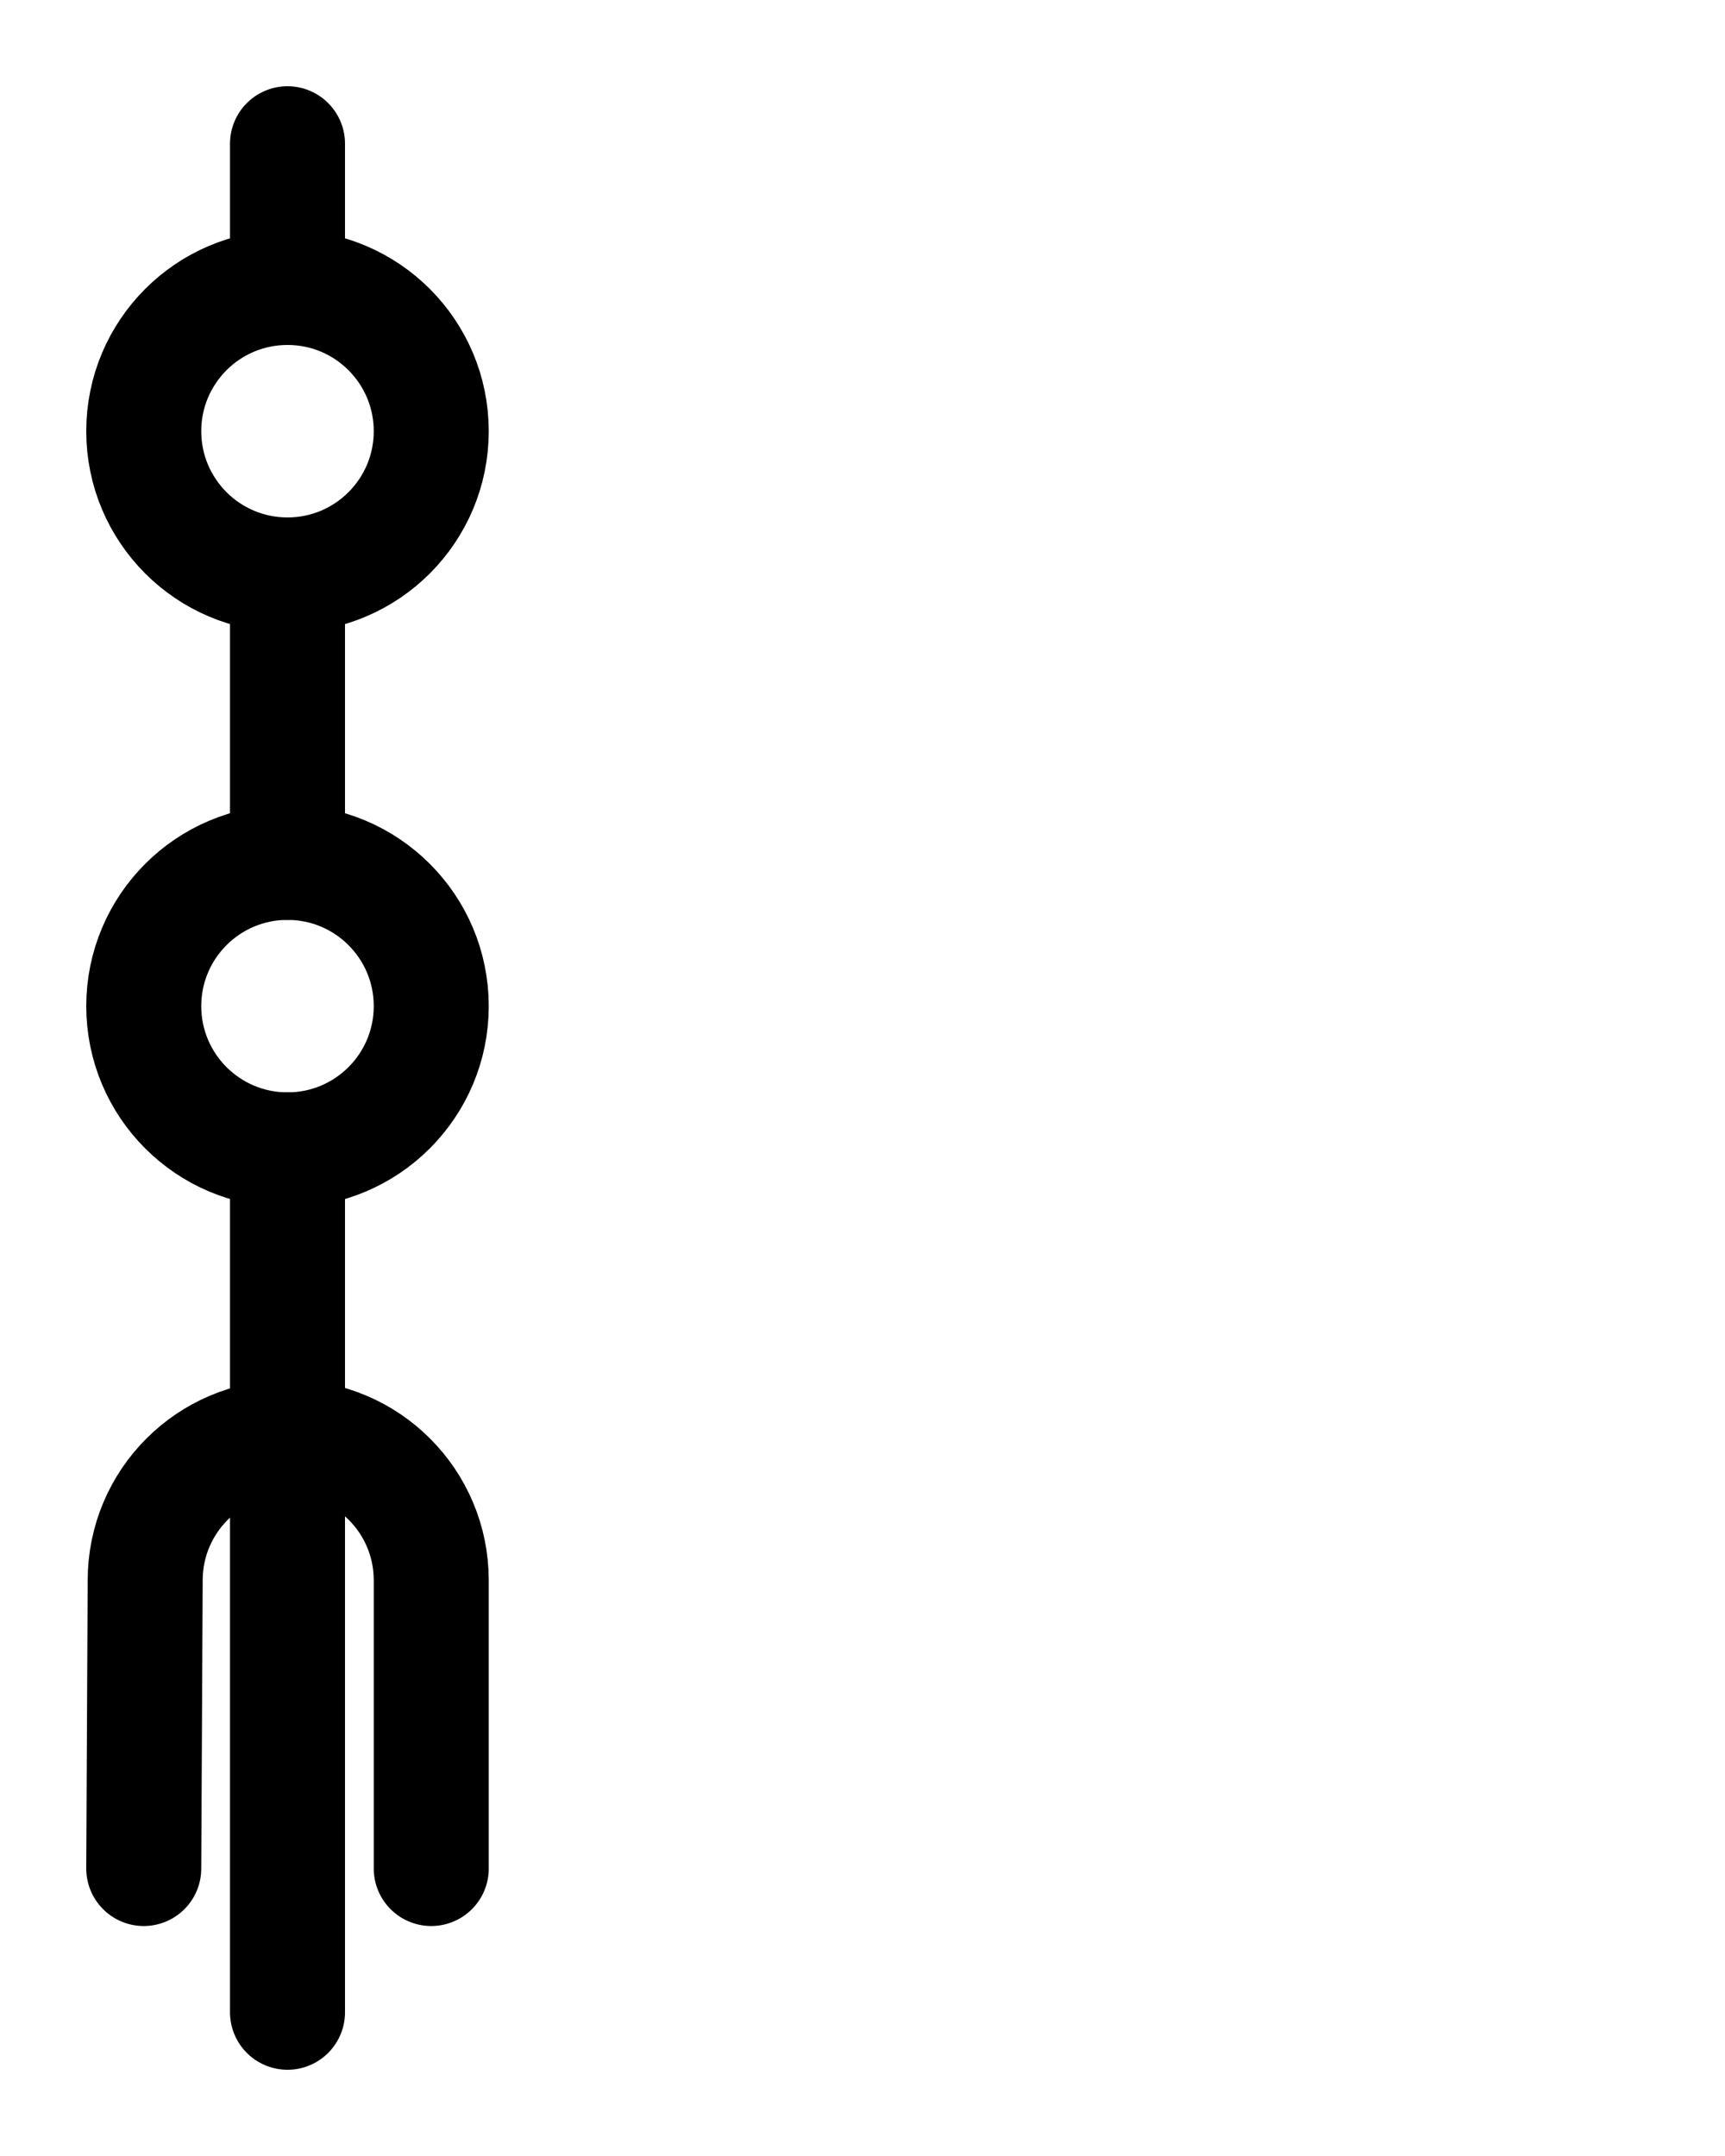 <?xml version="1.0" encoding="utf-8"?>
<!-- Generator: Adobe Illustrator 26.0.0, SVG Export Plug-In . SVG Version: 6.00 Build 0)  -->
<svg version="1.1" id="图层_1" xmlns="http://www.w3.org/2000/svg" xmlns:xlink="http://www.w3.org/1999/xlink" x="0px" y="0px"
	 viewBox="0 0 720 900" style="enable-background:new 0 0 720 900;" xml:space="preserve">
<style type="text/css">
	.st0{fill:none;stroke:#000000;stroke-width:48;stroke-linecap:round;stroke-linejoin:round;stroke-miterlimit:10;}
</style>
<line class="st0" x1="120" y1="120" x2="120" y2="60"/>
<line class="st0" x1="120" y1="240" x2="120" y2="360"/>
<line class="st0" x1="120" y1="480" x2="120" y2="840"/>
<path class="st0" d="M60,780l0.6-120.3c0-33,26.7-59.7,59.7-59.7s59.7,26.7,59.7,59.7V780"/>
<circle class="st0" cx="120" cy="180" r="60"/>
<circle class="st0" cx="120" cy="420" r="60"/>
</svg>
